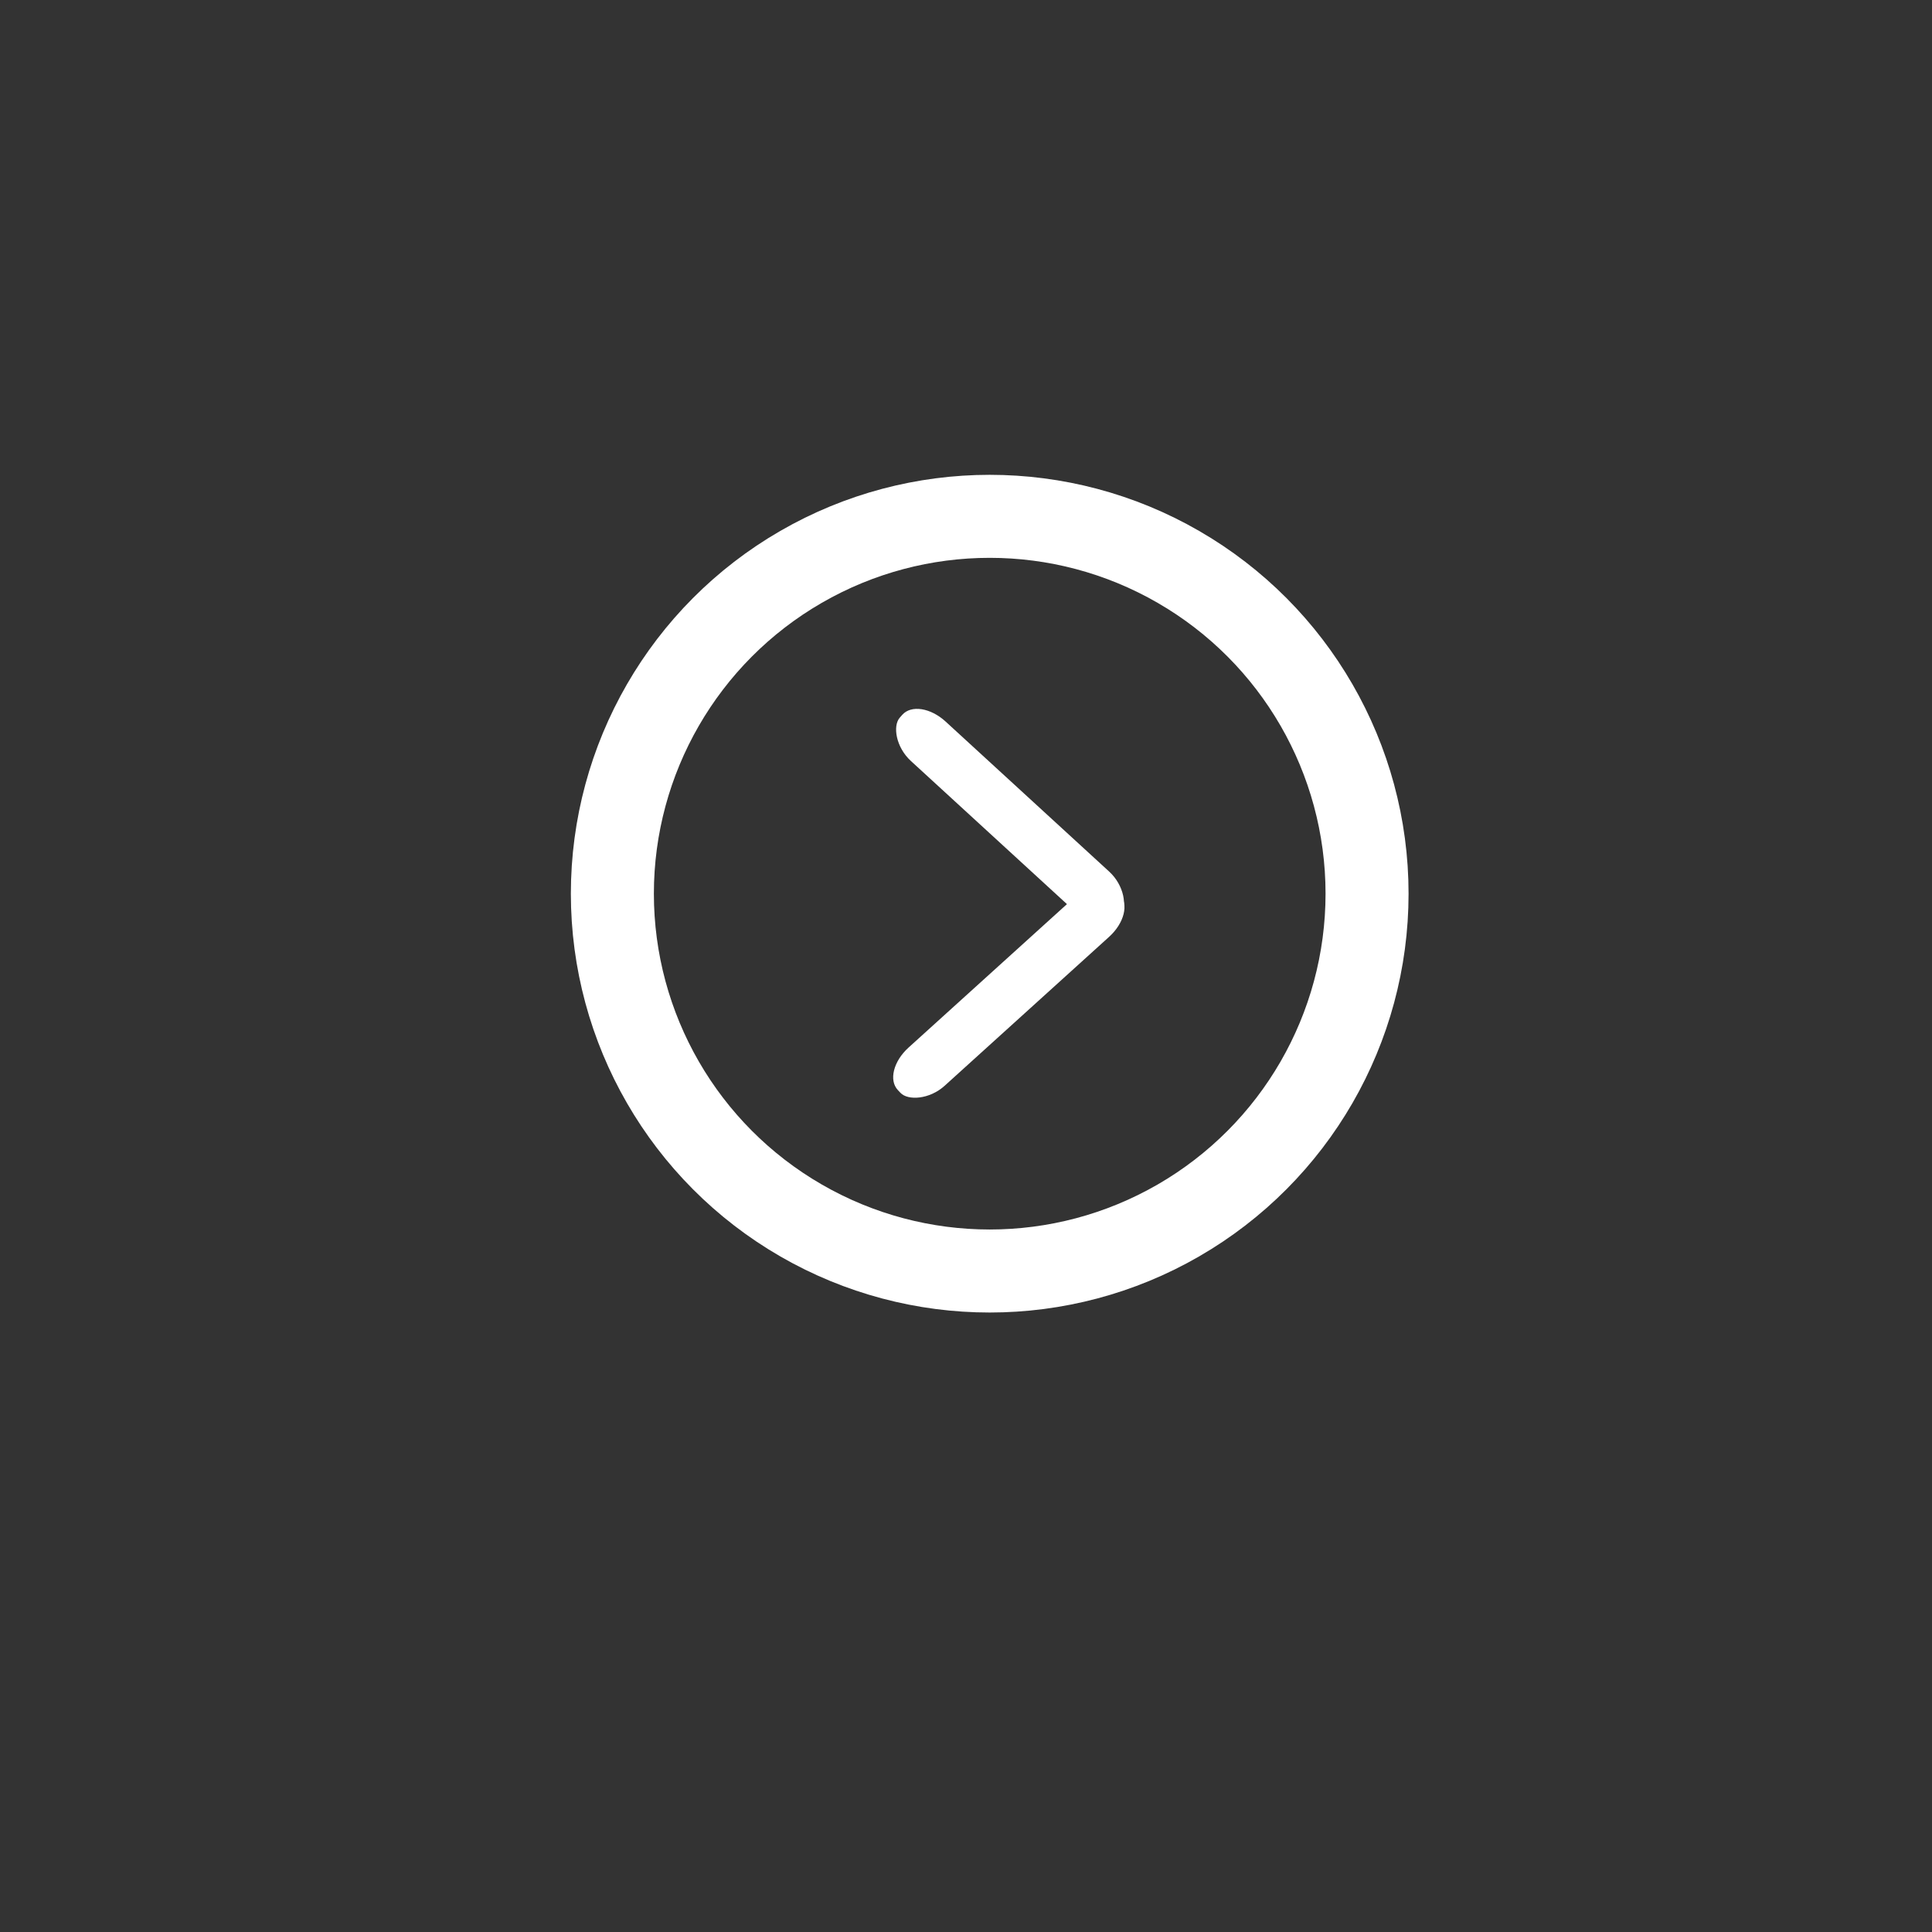 <?xml version="1.0" encoding="UTF-8" standalone="no"?>
<svg
   xmlns:dc="http://purl.org/dc/elements/1.1/"
   xmlns:cc="http://creativecommons.org/ns#"
   xmlns:rdf="http://www.w3.org/1999/02/22-rdf-syntax-ns#"
   xmlns:svg="http://www.w3.org/2000/svg"
   xmlns="http://www.w3.org/2000/svg"
   xmlns:sodipodi="http://sodipodi.sourceforge.net/DTD/sodipodi-0.dtd"
   xmlns:inkscape="http://www.inkscape.org/namespaces/inkscape"
   sodipodi:docname="pysys_logout.svg"
   inkscape:version="1.0 (6e3e5246a0, 2020-05-07)"
   width="128.0px"
   height="128.0px"
   viewBox="0 0 128.0 128.0"
   version="1.1"
   id="SVGRoot">
  <rect x="0" y="0" width="128.0" height="128.0" fill="#333333" stroke="none"/>
  <defs
     id="defs833" />
  <sodipodi:namedview
     inkscape:window-maximized="1"
     inkscape:window-y="27"
     inkscape:window-x="0"
     inkscape:window-height="1016"
     inkscape:window-width="1920"
     showgrid="true"
     inkscape:document-rotation="0"
     inkscape:current-layer="layer1"
     inkscape:document-units="px"
     inkscape:cy="62.221666"
     inkscape:cx="71.227011"
     inkscape:zoom="20.48"
     inkscape:pageshadow="2"
     inkscape:pageopacity="0.0"
     borderopacity="1.0"
     bordercolor="#666666"
     pagecolor="#ffffff"
     id="base">
    <inkscape:grid
       type="xygrid"
       id="grid1403" />
  </sodipodi:namedview>
  <g
     id="layer1"
     inkscape:groupmode="layer"
     inkscape:label="Layer 1">
    <circle
       style="opacity:1;fill:none;fill-opacity:1;stroke:#ffffff;stroke-width:5.5;stroke-miterlimit:4;stroke-dasharray:none;stroke-opacity:1"
       id="path943"
       cx="65.571"
       cy="59.208"
       r="25" />
    <g
       id="g1435"
       transform="translate(0.298,-0.615)">
      <rect
         style="fill:#ffffff;fill-opacity:1;stroke:none;stroke-width:2.63;stroke-miterlimit:4;stroke-dasharray:none;stroke-dashoffset:0;stroke-opacity:1"
         id="rect1375-3"
         width="19.606"
         height="3.481"
         x="-7.011"
         y="92.103"
         rx="2.449"
         ry="1.617"
         transform="matrix(0.741,-0.671,0.687,0.727,0,0)" />
      <rect
         inkscape:transform-center-y="1.7341405"
         inkscape:transform-center-x="3.3848471"
         transform="matrix(0.737,0.676,-0.66,0.751,0,0)"
         ry="1.617"
         rx="2.449"
         y="-6.466"
         x="76.359"
         height="3.481"
         width="19.606"
         id="rect1375-3-3"
         style="fill:#ffffff;fill-opacity:1;stroke:none;stroke-width:2.63;stroke-miterlimit:4;stroke-dasharray:none;stroke-dashoffset:0;stroke-opacity:1" />
    </g>
  </g>
</svg>
